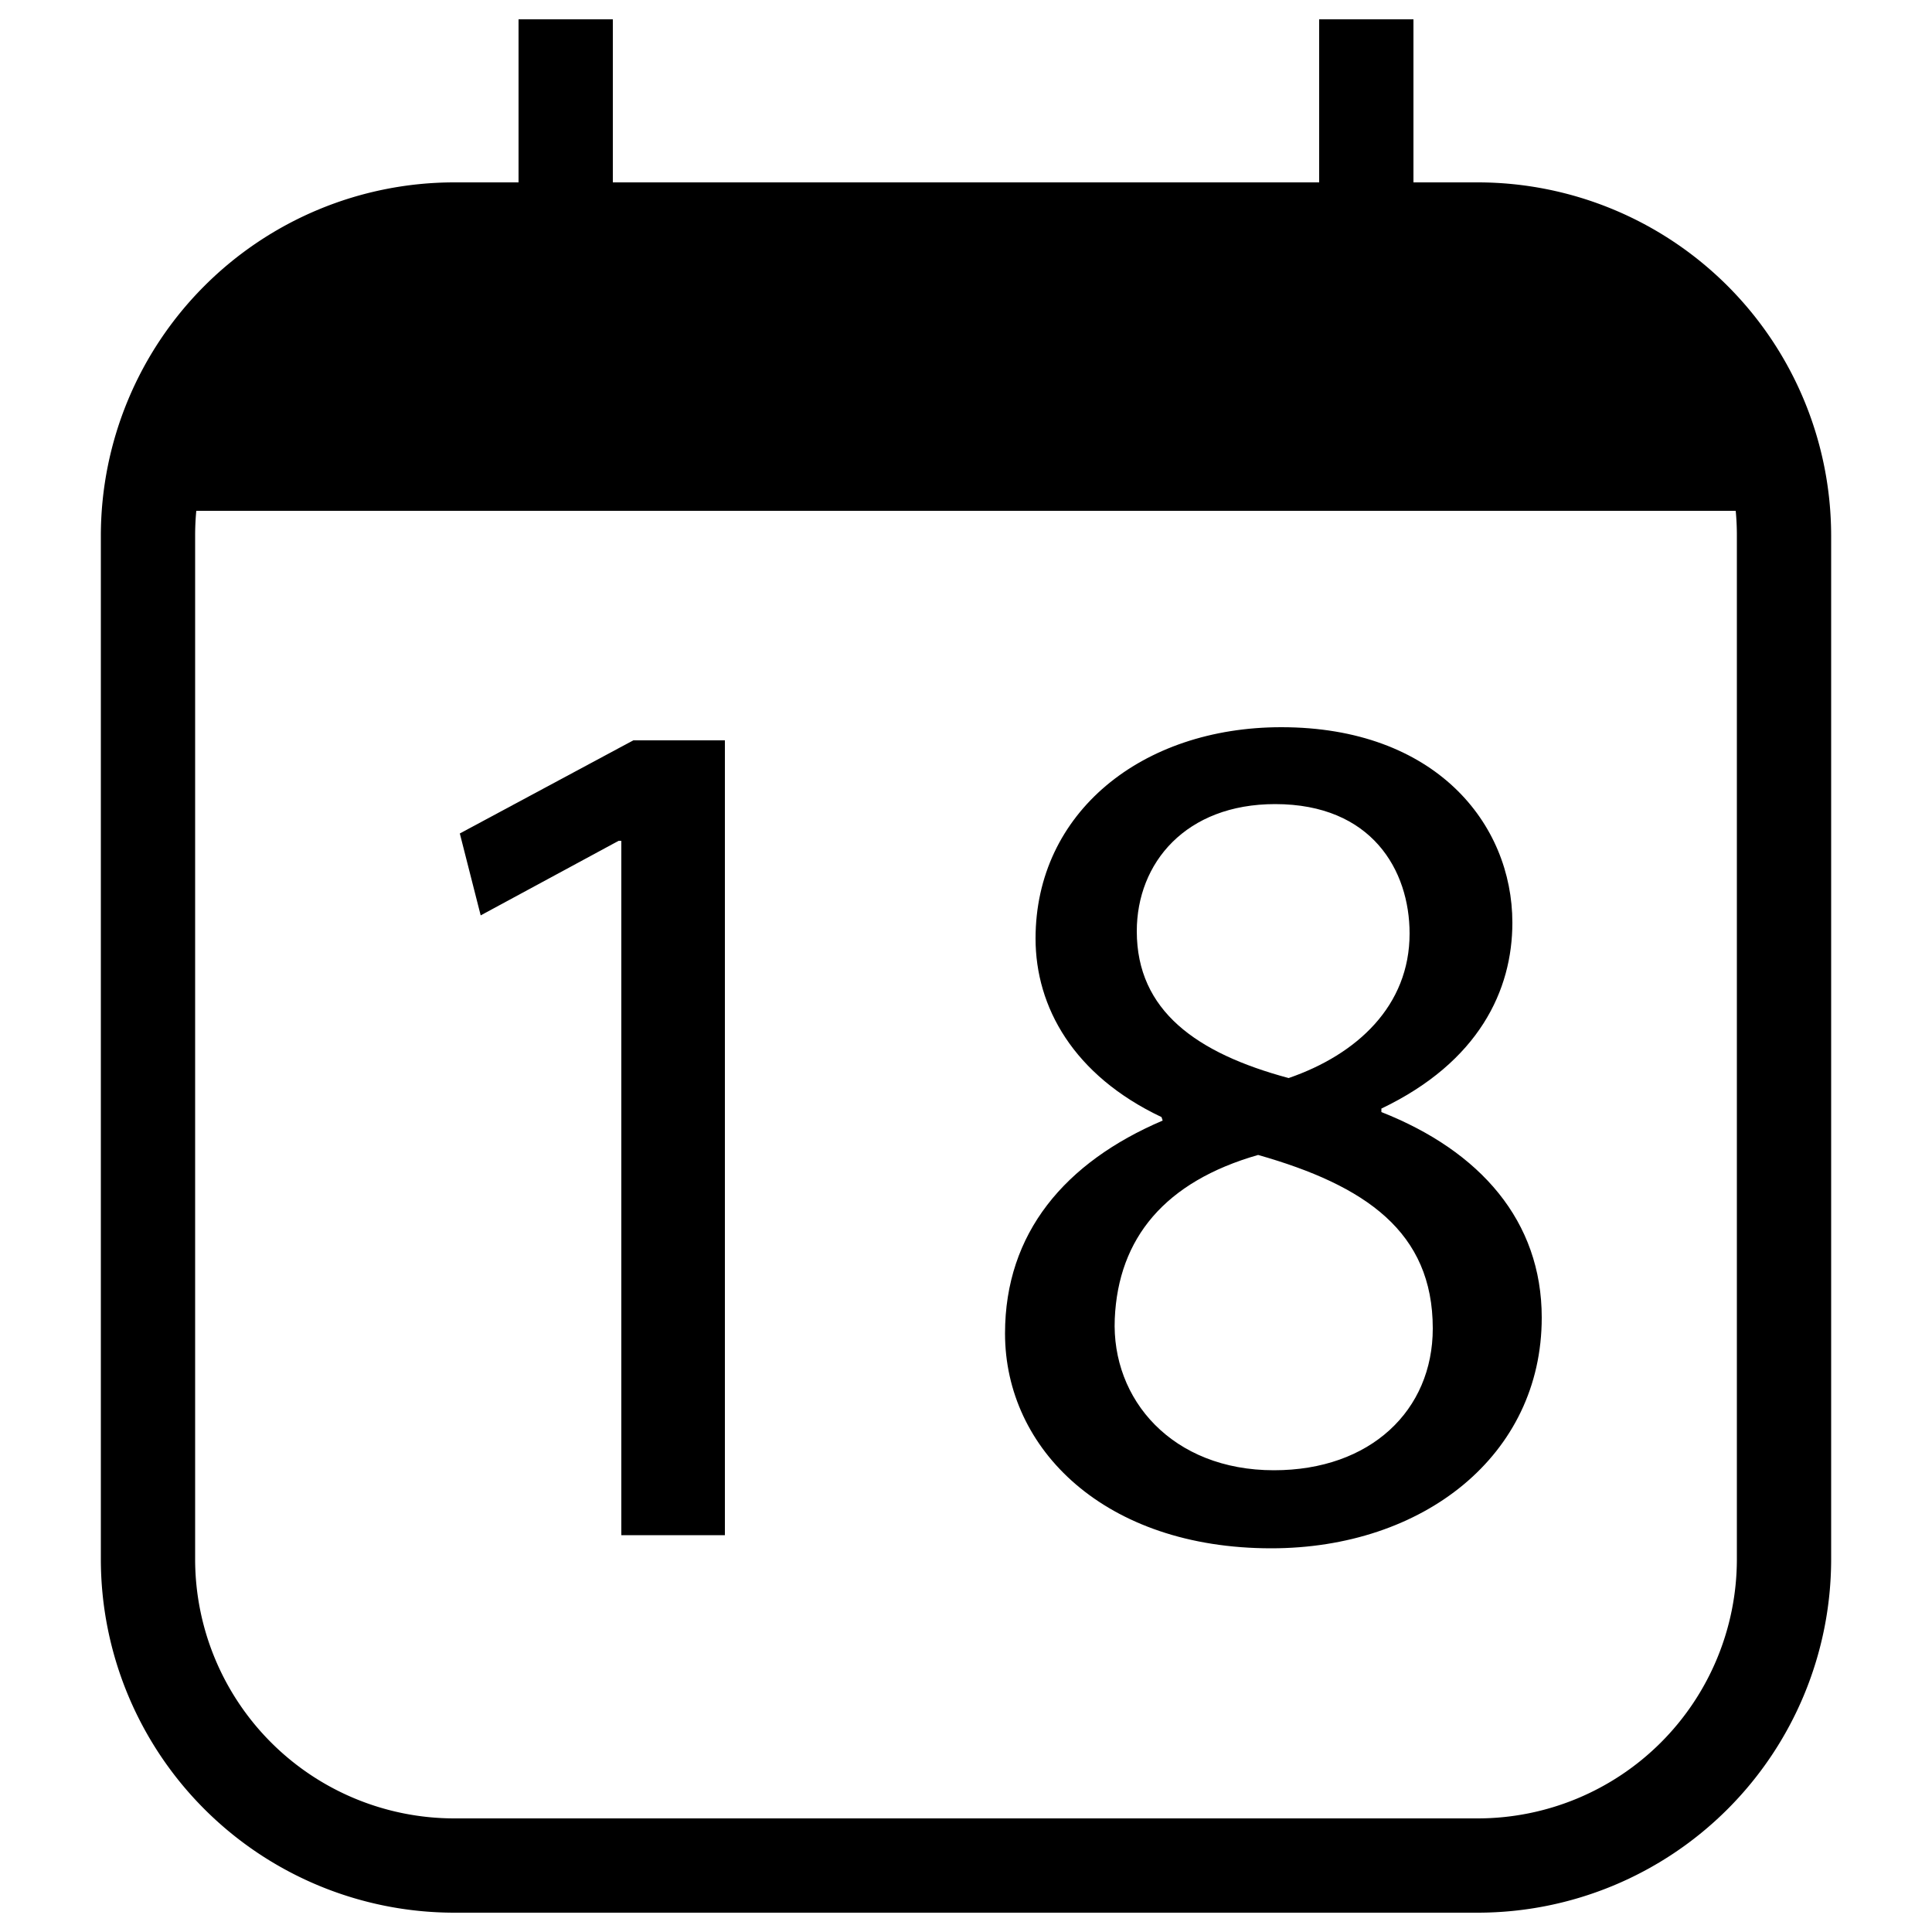 <svg
  xmlns="http://www.w3.org/2000/svg"
  viewBox="0 0 500 500"
  width="500"
  height="500"
  fill="#000000"
>
  <path d="M382.5 47.2h-16.7V5h-24.4v42.2H158.6V5h-24.4v42.2h-16.7a91.5 91.5 0 0 0-91.4 91.4v265a91.5 91.5 0 0 0 91.4 91.4h265a91.5 91.5 0 0 0 91.4-91.4v-265a91.5 91.5 0 0 0-91.4-91.4zm67 356.4a67.1 67.1 0 0 1-67 67h-265a67.1 67.1 0 0 1-67-67v-265c0-2.2.1-4.3.3-6.4h398.4c.2 2.1.3 4.2.3 6.4z" />
  <polygon
    data-name="1"
    points="119 215.7 124.4 236.9 160.1 217.6 160.8 217.6 160.8 397.3 187.6 397.3 187.6 191.6 163.9 191.6 119 215.7"
  />
  <path
    data-name="8"
    d="M357.5 287.8v-.9c25.3-12.1 33.9-30.7 33.9-48.1 0-25.7-20-50.6-59.8-50.6-36.1 0-63.6 22.1-63.6 54.7 0 17.7 9.8 35.4 32.6 46.2l.3.9c-25.3 10.8-40.8 29.1-40.8 55.1 0 30 25.9 55.6 68.9 55.6 39.3 0 70-24 70-59.7 0-25-15.9-43.1-41.5-53.2zM294.2 241c0-17.7 12.7-32.9 35.8-32.9 25 0 34.8 17.1 34.8 33.5 0 18.7-13.6 31.3-31.3 37.4-23.8-6.4-39.3-17.4-39.3-38zm35.5 139.5c-26.3 0-42.1-18.3-41.2-39.2s13-35.5 37.1-42.4c27.8 7.9 45.2 19.9 45.2 44.9 0 21.2-16.1 36.7-41.1 36.7z"
  />
</svg>
